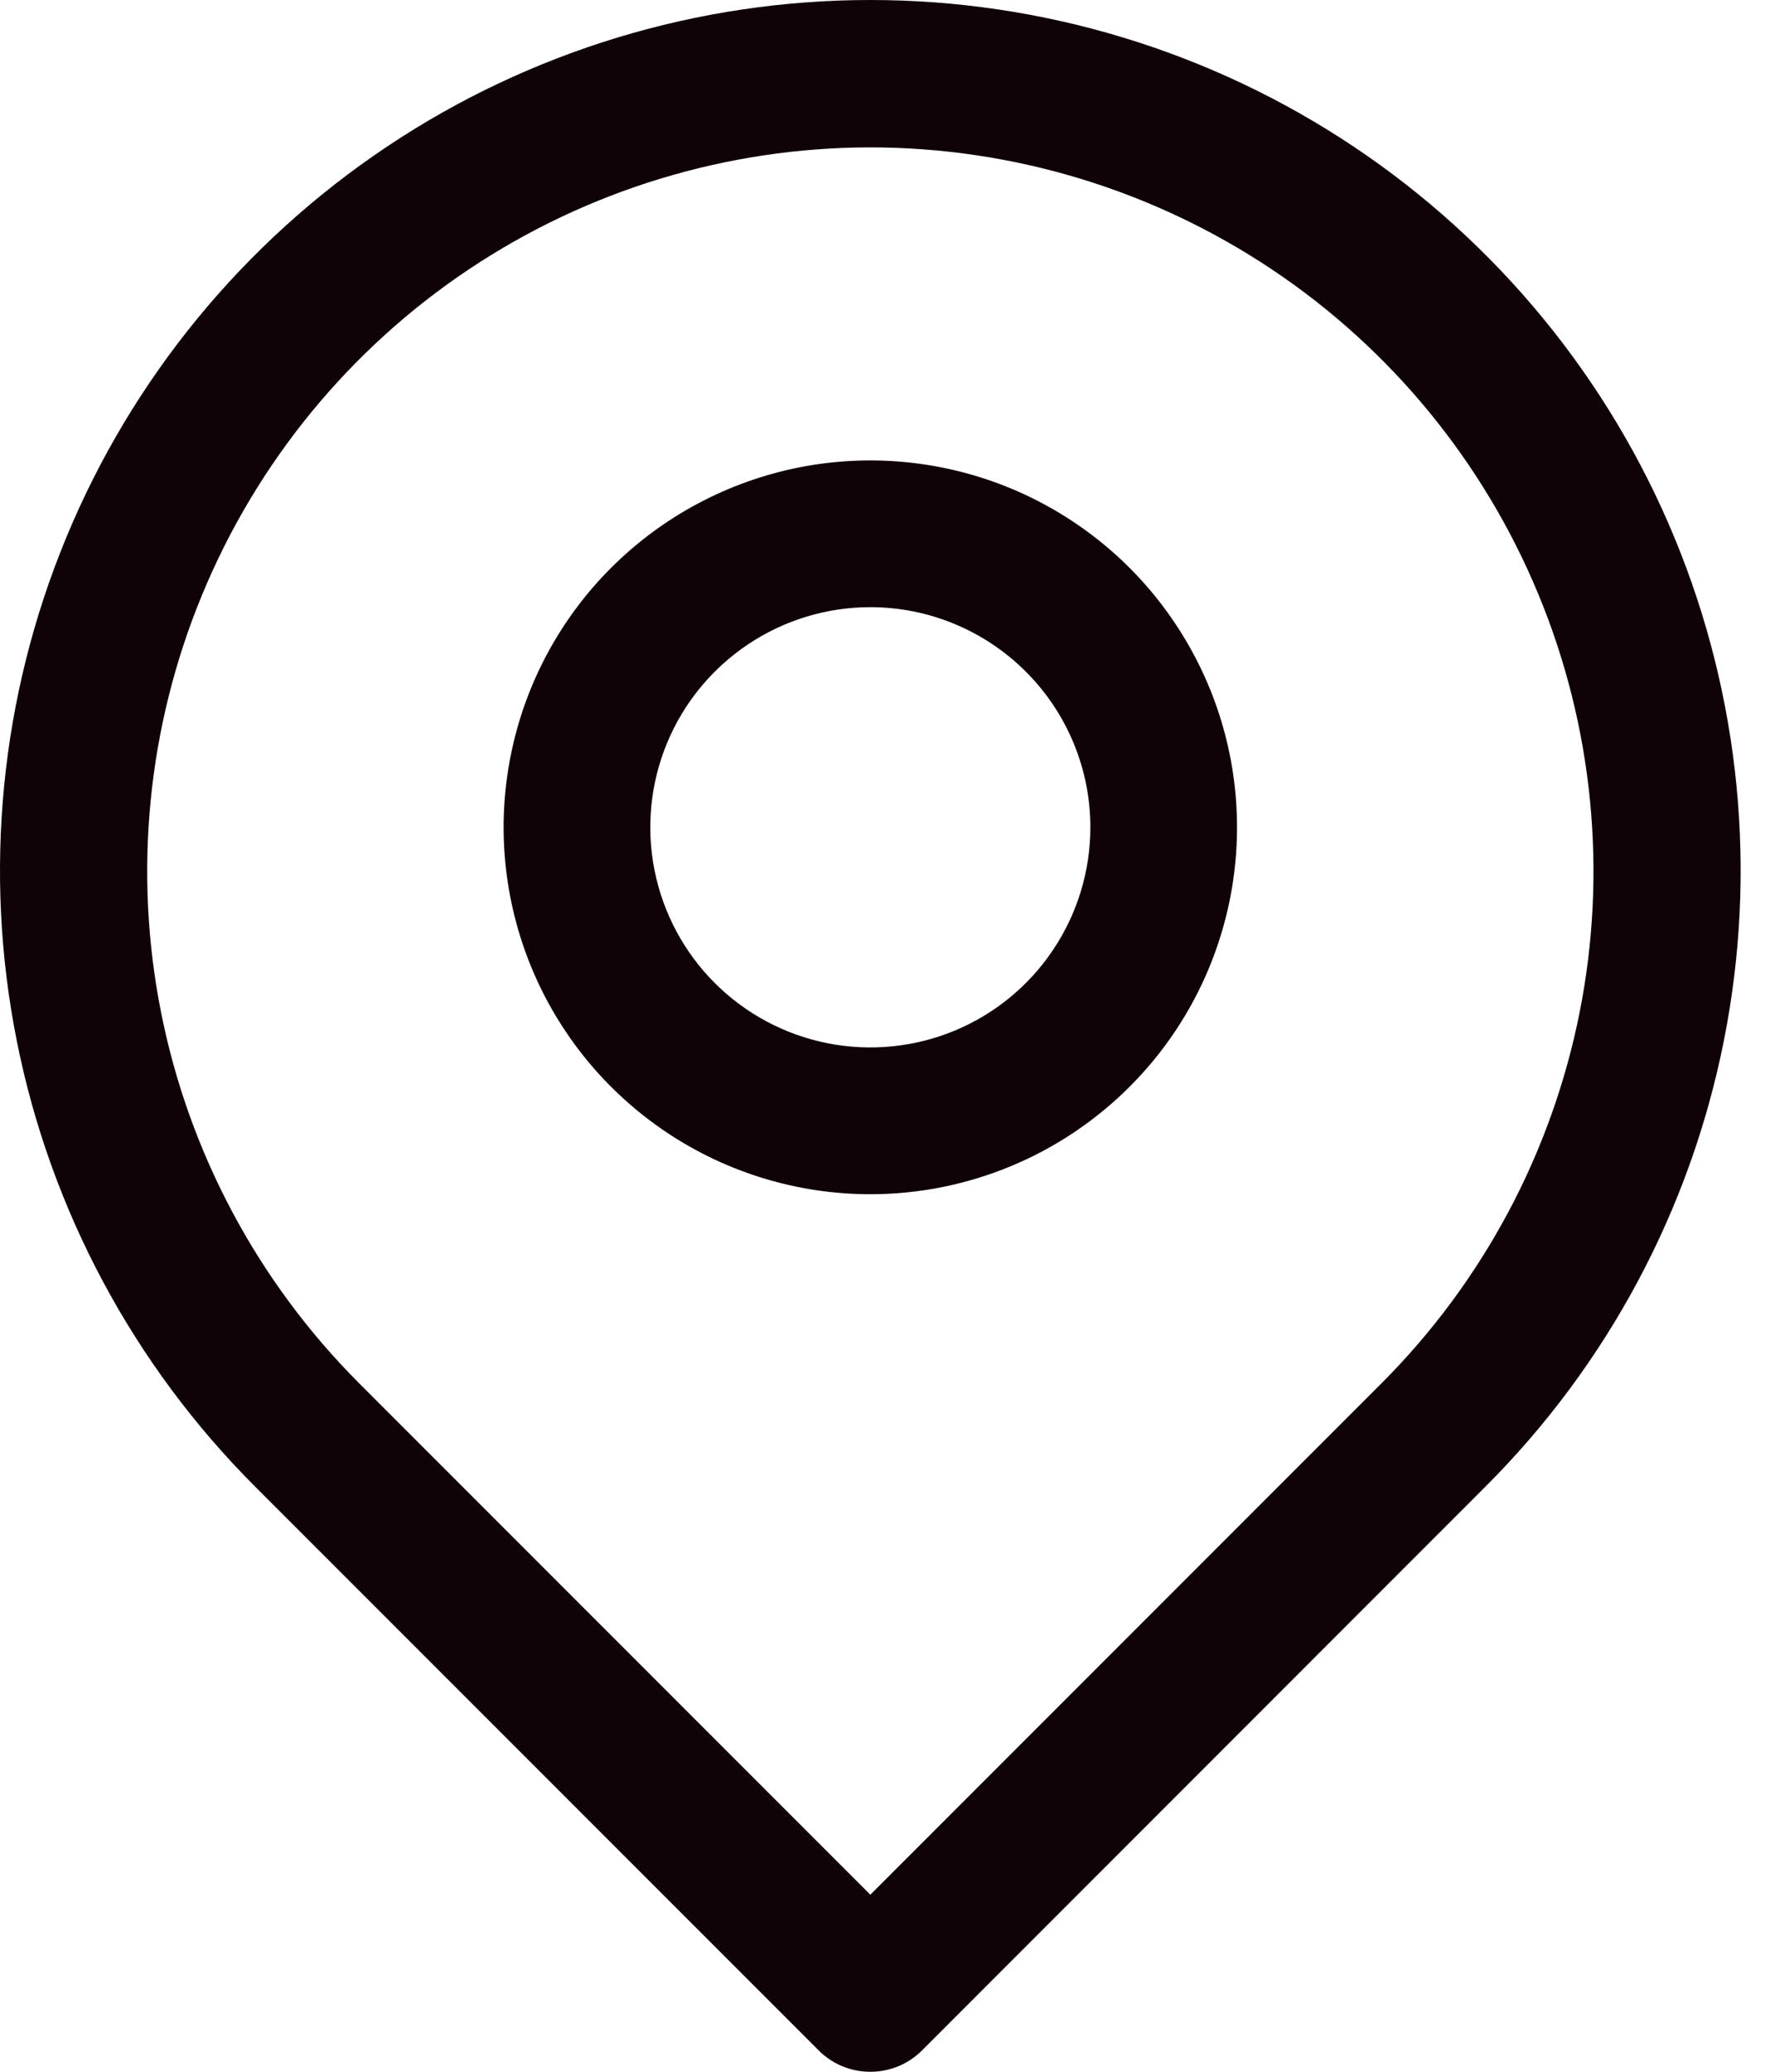 <svg width="24" height="28" viewBox="0 0 24 28" fill="none" xmlns="http://www.w3.org/2000/svg">
<path d="M11.768 28C11.637 28.001 11.508 27.975 11.388 27.925C11.268 27.875 11.159 27.802 11.067 27.709L3.451 20.093C1.804 18.448 0.682 16.351 0.227 14.068C-0.228 11.785 0.004 9.418 0.895 7.267C1.785 5.116 3.293 3.278 5.229 1.984C7.164 0.69 9.44 0 11.768 0C14.096 0 16.371 0.69 18.307 1.984C20.242 3.278 21.751 5.116 22.641 7.267C23.531 9.418 23.764 11.785 23.308 14.068C22.854 16.351 21.732 18.448 20.084 20.093L12.469 27.709C12.377 27.802 12.268 27.875 12.148 27.925C12.027 27.975 11.898 28.001 11.768 28ZM11.768 1.992C9.834 1.993 7.943 2.568 6.335 3.643C4.728 4.718 3.475 6.246 2.735 8.033C1.995 9.82 1.801 11.786 2.178 13.683C2.555 15.58 3.486 17.323 4.853 18.692L11.768 25.607L18.683 18.692C20.05 17.323 20.981 15.58 21.358 13.683C21.735 11.786 21.541 9.82 20.801 8.033C20.061 6.246 18.808 4.718 17.2 3.643C15.592 2.568 13.702 1.993 11.768 1.992Z" fill="#100307"/>
<path d="M11.768 16.14C10.787 16.14 9.828 15.849 9.013 15.304C8.198 14.759 7.562 13.985 7.187 13.079C6.812 12.173 6.713 11.176 6.905 10.214C7.096 9.252 7.568 8.369 8.262 7.675C8.955 6.982 9.839 6.51 10.8 6.318C11.762 6.127 12.759 6.225 13.665 6.6C14.571 6.976 15.346 7.611 15.89 8.427C16.435 9.242 16.726 10.201 16.726 11.181C16.726 12.496 16.204 13.758 15.274 14.687C14.344 15.617 13.083 16.14 11.768 16.14ZM11.768 8.206C11.179 8.206 10.604 8.381 10.115 8.708C9.626 9.035 9.244 9.499 9.019 10.043C8.794 10.586 8.735 11.185 8.85 11.762C8.965 12.339 9.248 12.869 9.664 13.285C10.08 13.701 10.61 13.984 11.187 14.099C11.764 14.214 12.363 14.155 12.906 13.93C13.45 13.705 13.915 13.323 14.241 12.834C14.568 12.345 14.743 11.77 14.743 11.181C14.743 10.392 14.429 9.636 13.871 9.078C13.313 8.52 12.557 8.206 11.768 8.206Z" fill="#100307"/>
</svg>
